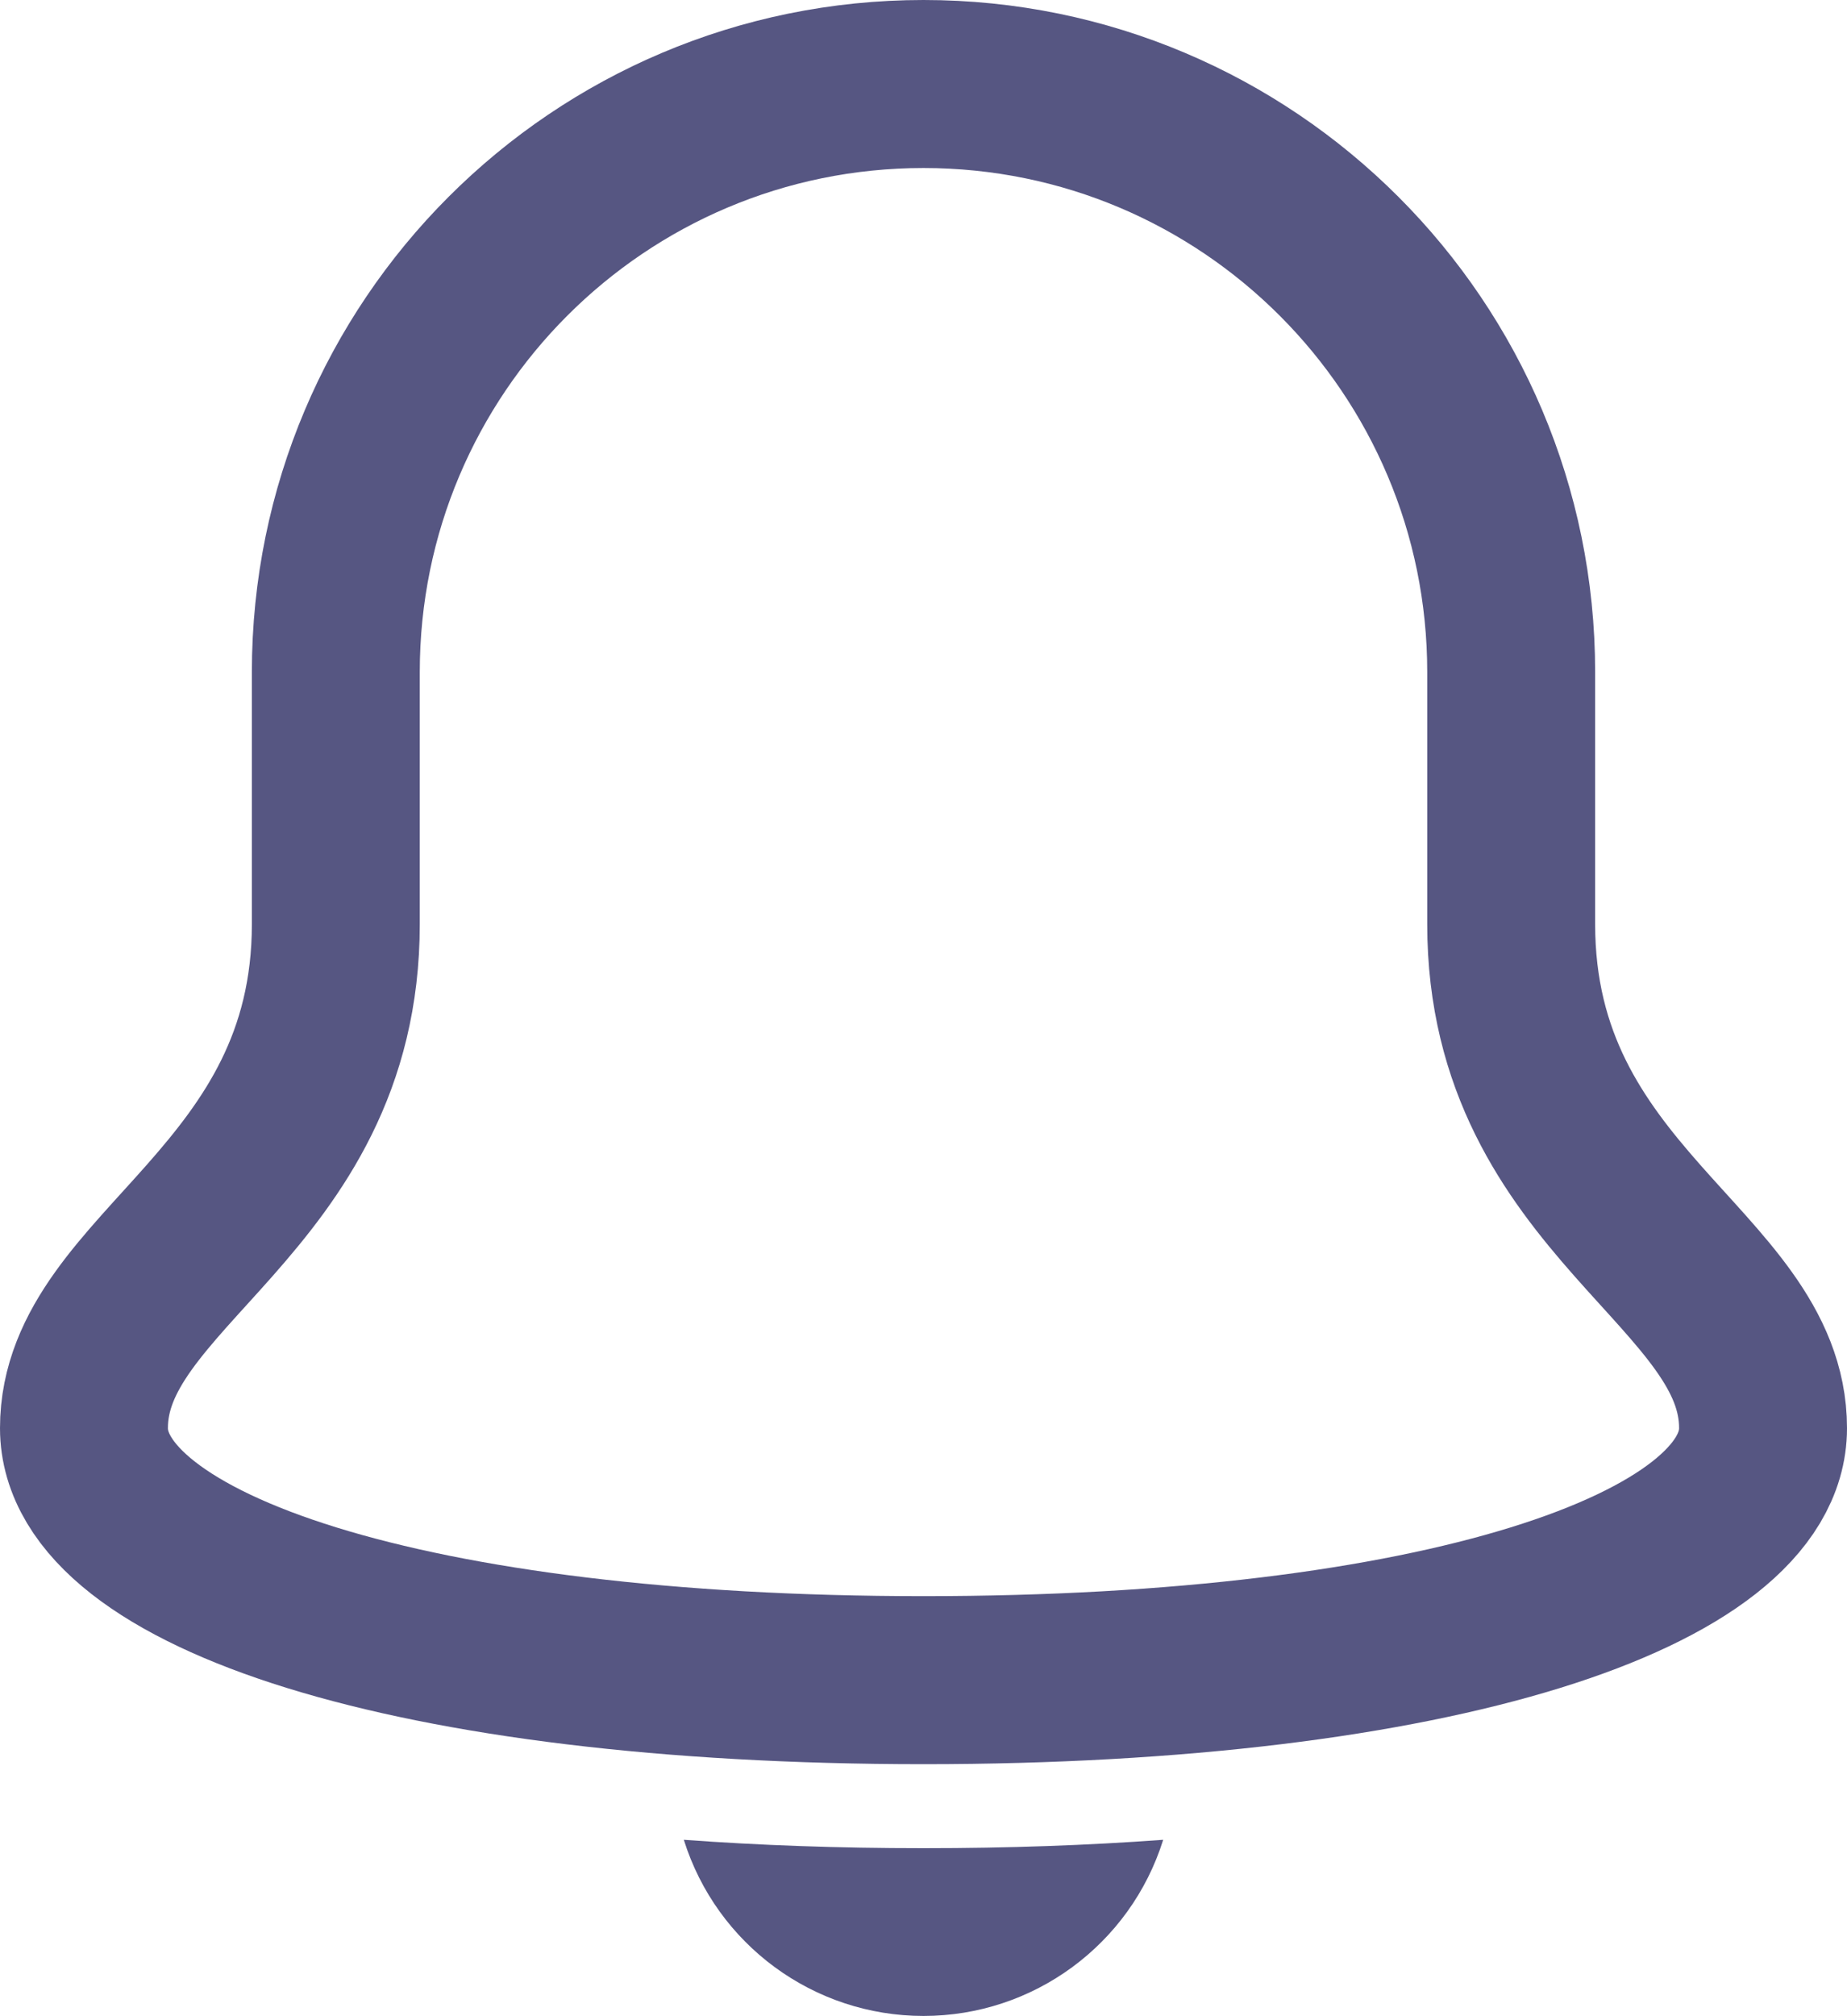 <?xml version="1.0" encoding="UTF-8"?>
<svg width="22px" height="24px" viewBox="0 0 22 24" version="1.1" xmlns="http://www.w3.org/2000/svg" xmlns:xlink="http://www.w3.org/1999/xlink">
    <!-- Generator: Sketch 61.2 (89653) - https://sketch.com -->
    <title>24px_bell</title>
    <desc>Created with Sketch.</desc>
    <g id="Dashboard" stroke="none" stroke-width="1" fill="none" fill-rule="evenodd">
        <g id="wallet.on-Finance-App" transform="translate(-1209, -38)">
            <g id="wallet.on---overview">
                <g id="header" transform="translate(288, 26)">
                    <g id="right-actions" transform="translate(799, 0)">
                        <g id="24px_bell" transform="translate(123, 13)">
                            <path d="M17,10 L17,7 C17,3.134 13.866,1.04308128e-07 10,1.04308128e-07 C6.134,1.04308128e-07 3,3.134 3,7 L3,10 C3,13.3 0,14.1 0,16 C0,17.7 3.9,19 10,19 C16.1,19 20,17.7 20,16 C20,14.1 17,13.3 17,10 Z" id="Path" stroke="#565682" stroke-width="2" stroke-linecap="square"></path>
                            <path d="M10,21 C8.989,21 8.039,20.966 7.145,20.9 C7.536,22.148 8.692,22.997 10,22.997 C11.308,22.997 12.464,22.148 12.855,20.9 C11.961,20.966 11.011,21 10,21 Z" id="Path" fill="#565682" fill-rule="nonzero"></path>
                        </g>
                    </g>
                </g>
            </g>
        </g>
    </g>
</svg>